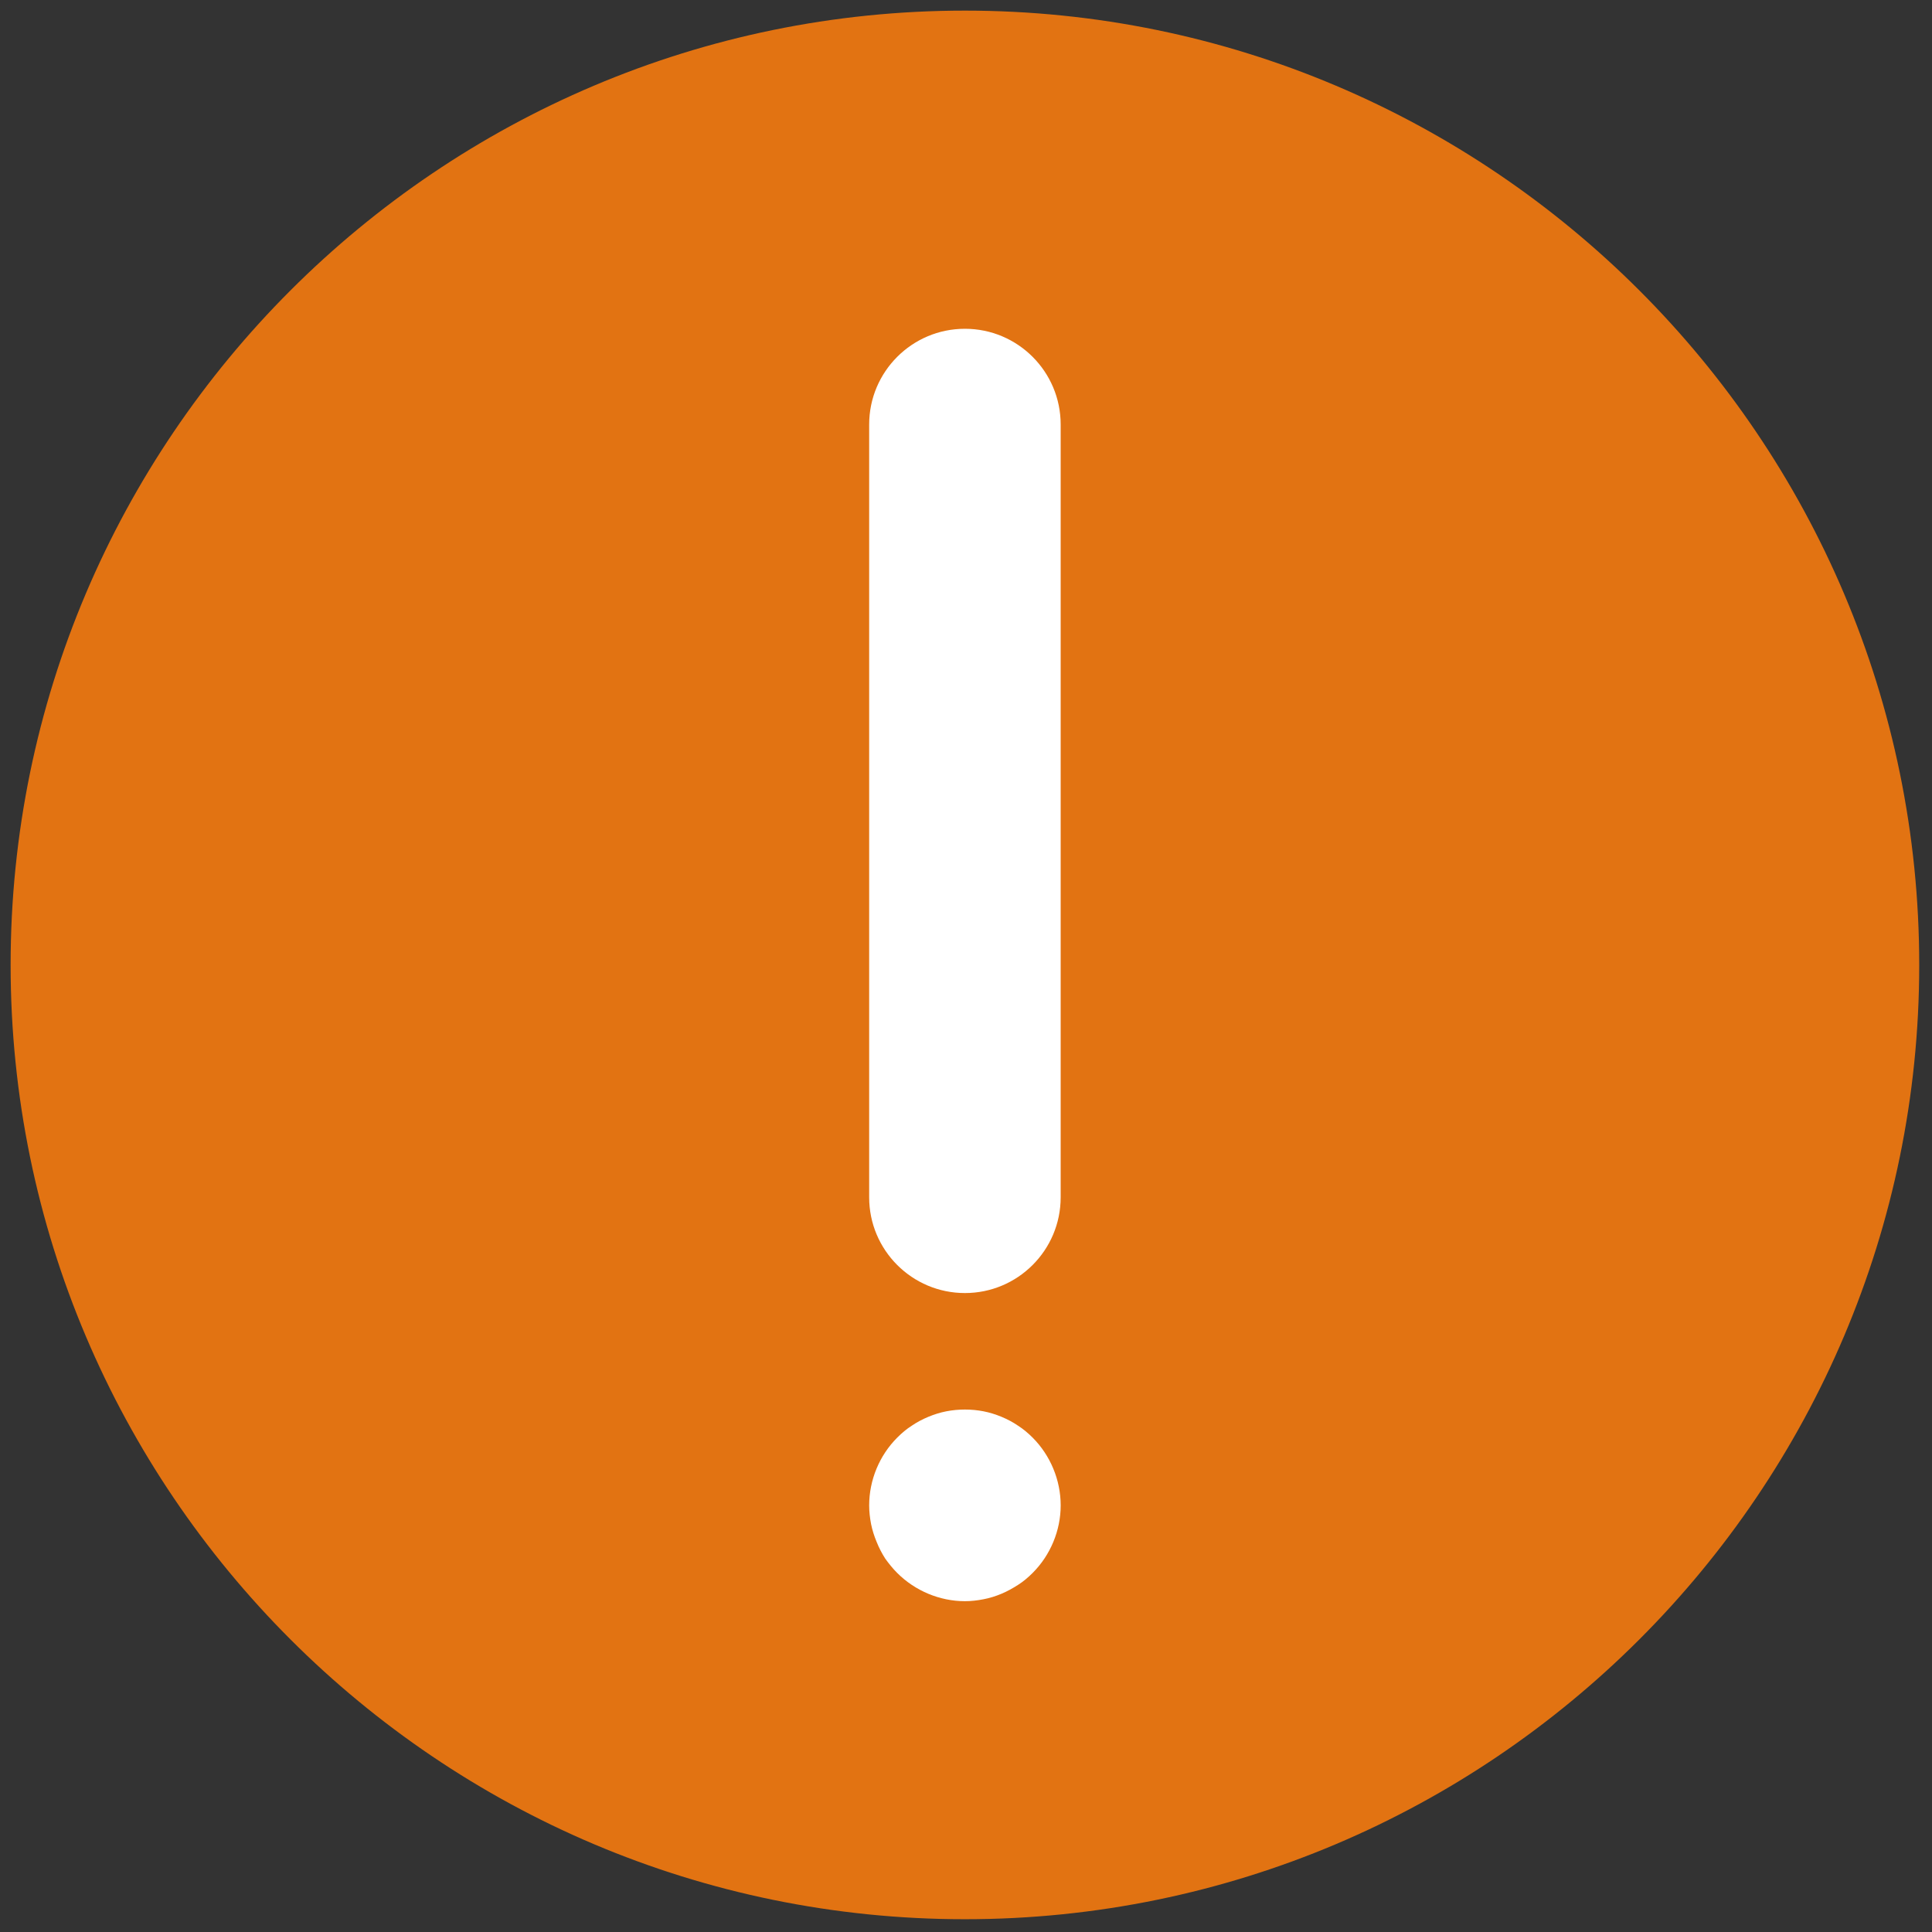 <svg xmlns="http://www.w3.org/2000/svg" xmlns:xlink="http://www.w3.org/1999/xlink" version="1.1" width="256" height="256" viewBox="0 0 256 256" xml:space="preserve">

<rect x="0" y="0" width="256" height="256" fill="#333333" stroke="none"/>

<defs>
</defs>
<g style="stroke: none; stroke-width: 0; stroke-dasharray: none; stroke-linecap: butt; stroke-linejoin: miter; stroke-miterlimit: 10; fill: none; fill-rule: nonzero; opacity: 1;" transform="translate(1.407 1.407) scale(2.81 2.81)" >
	<path d="M 45 90 C 20.187 90 0 69.813 0 45 C 0 20.187 20.187 0 45 0 c 24.813 0 45 20.187 45 45 C 90 69.813 69.813 90 45 90 z" style="stroke: none; stroke-width: 1; stroke-dasharray: none; stroke-linecap: butt; stroke-linejoin: miter; stroke-miterlimit: 10; fill: rgb(226,115,18); fill-rule: nonzero; opacity: 1;" transform=" matrix(1 0 0 1 0 0) " stroke-linecap="round" />
	<path d="M 45 60.473 c -2.493 0 -4.515 -2.022 -4.515 -4.515 v -36.44 c 0 -2.493 2.022 -4.515 4.515 -4.515 s 4.515 2.022 4.515 4.515 v 36.44 C 49.515 58.451 47.493 60.473 45 60.473 z" style="stroke: none; stroke-width: 1; stroke-dasharray: none; stroke-linecap: butt; stroke-linejoin: miter; stroke-miterlimit: 10; fill: rgb(255,255,255); fill-rule: nonzero; opacity: 1;" transform=" matrix(1 0 0 1 0 0) " stroke-linecap="round" />
	<path d="M 45 75.003 c -1.186 0 -2.348 -0.486 -3.195 -1.333 c -0.203 -0.203 -0.395 -0.44 -0.564 -0.677 c -0.158 -0.248 -0.294 -0.508 -0.406 -0.79 c -0.113 -0.271 -0.203 -0.553 -0.26 -0.836 c -0.056 -0.293 -0.09 -0.586 -0.09 -0.88 c 0 -1.197 0.485 -2.359 1.321 -3.195 c 0.214 -0.215 0.44 -0.407 0.688 -0.564 c 0.249 -0.17 0.508 -0.305 0.779 -0.418 c 0.271 -0.112 0.553 -0.203 0.847 -0.26 c 0.576 -0.112 1.186 -0.112 1.761 0 c 0.294 0.057 0.576 0.148 0.847 0.26 c 0.27 0.112 0.53 0.248 0.778 0.418 c 0.248 0.158 0.474 0.349 0.689 0.564 c 0.834 0.836 1.321 1.997 1.321 3.195 c 0 1.185 -0.486 2.348 -1.321 3.182 c -0.215 0.215 -0.441 0.407 -0.689 0.564 c -0.248 0.159 -0.508 0.305 -0.778 0.418 c -0.271 0.114 -0.553 0.204 -0.847 0.26 C 45.587 74.969 45.293 75.003 45 75.003 z" style="stroke: none; stroke-width: 1; stroke-dasharray: none; stroke-linecap: butt; stroke-linejoin: miter; stroke-miterlimit: 10; fill: rgb(255,255,255); fill-rule: nonzero; opacity: 1;" transform=" matrix(1 0 0 1 0 0) " stroke-linecap="round" />
</g>
</svg>